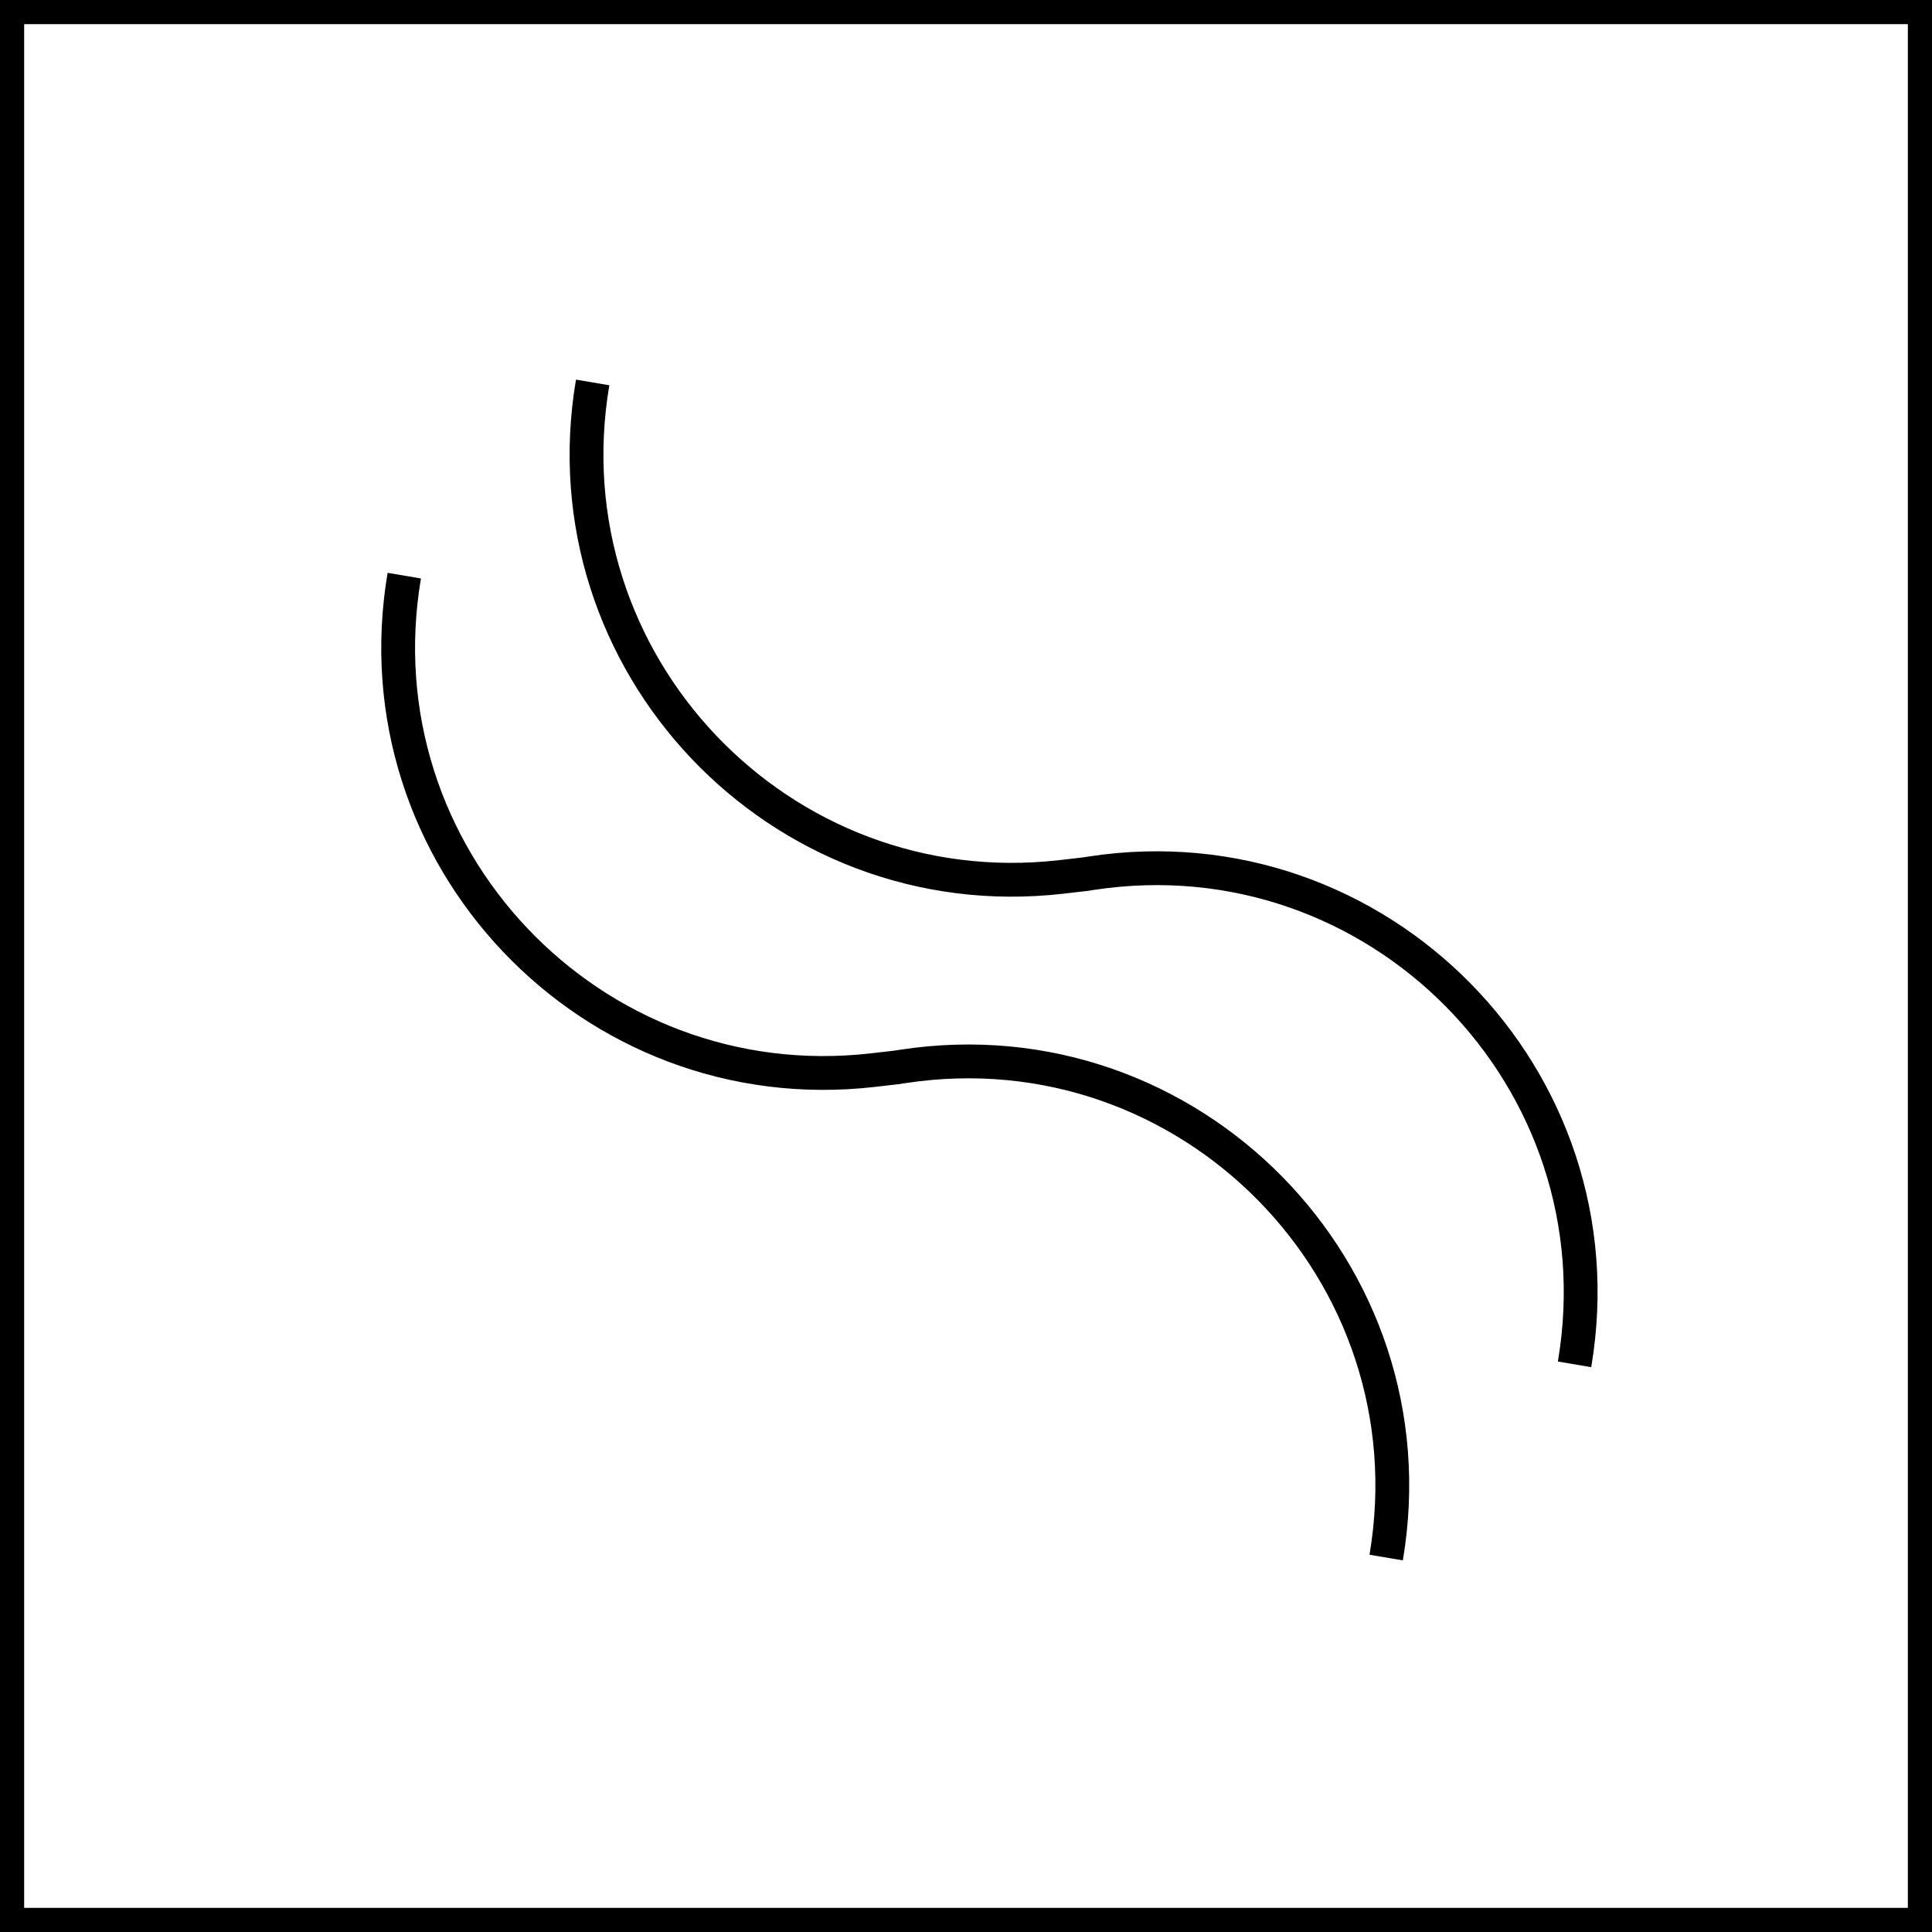 <svg width="400" height="400" viewBox="0 0 400 400" fill="none" xmlns="http://www.w3.org/2000/svg">
<path d="M122.701 79.182V79.182C112.886 137.11 161.38 188.264 219.749 181.554L224.524 181.005L225.972 180.785C285.252 171.749 336.009 223.353 325.994 282.475V282.475" stroke="black" stroke-width="7"/>
<path d="M83.701 119.182V119.182C73.886 177.11 122.38 228.264 180.749 221.554L185.524 221.005L186.972 220.785C246.252 211.749 297.009 263.353 286.994 322.475V322.475" stroke="black" stroke-width="7"/>
<rect x="2.5" y="2.5" width="395" height="395" stroke="black" stroke-width="5"/>
</svg>
